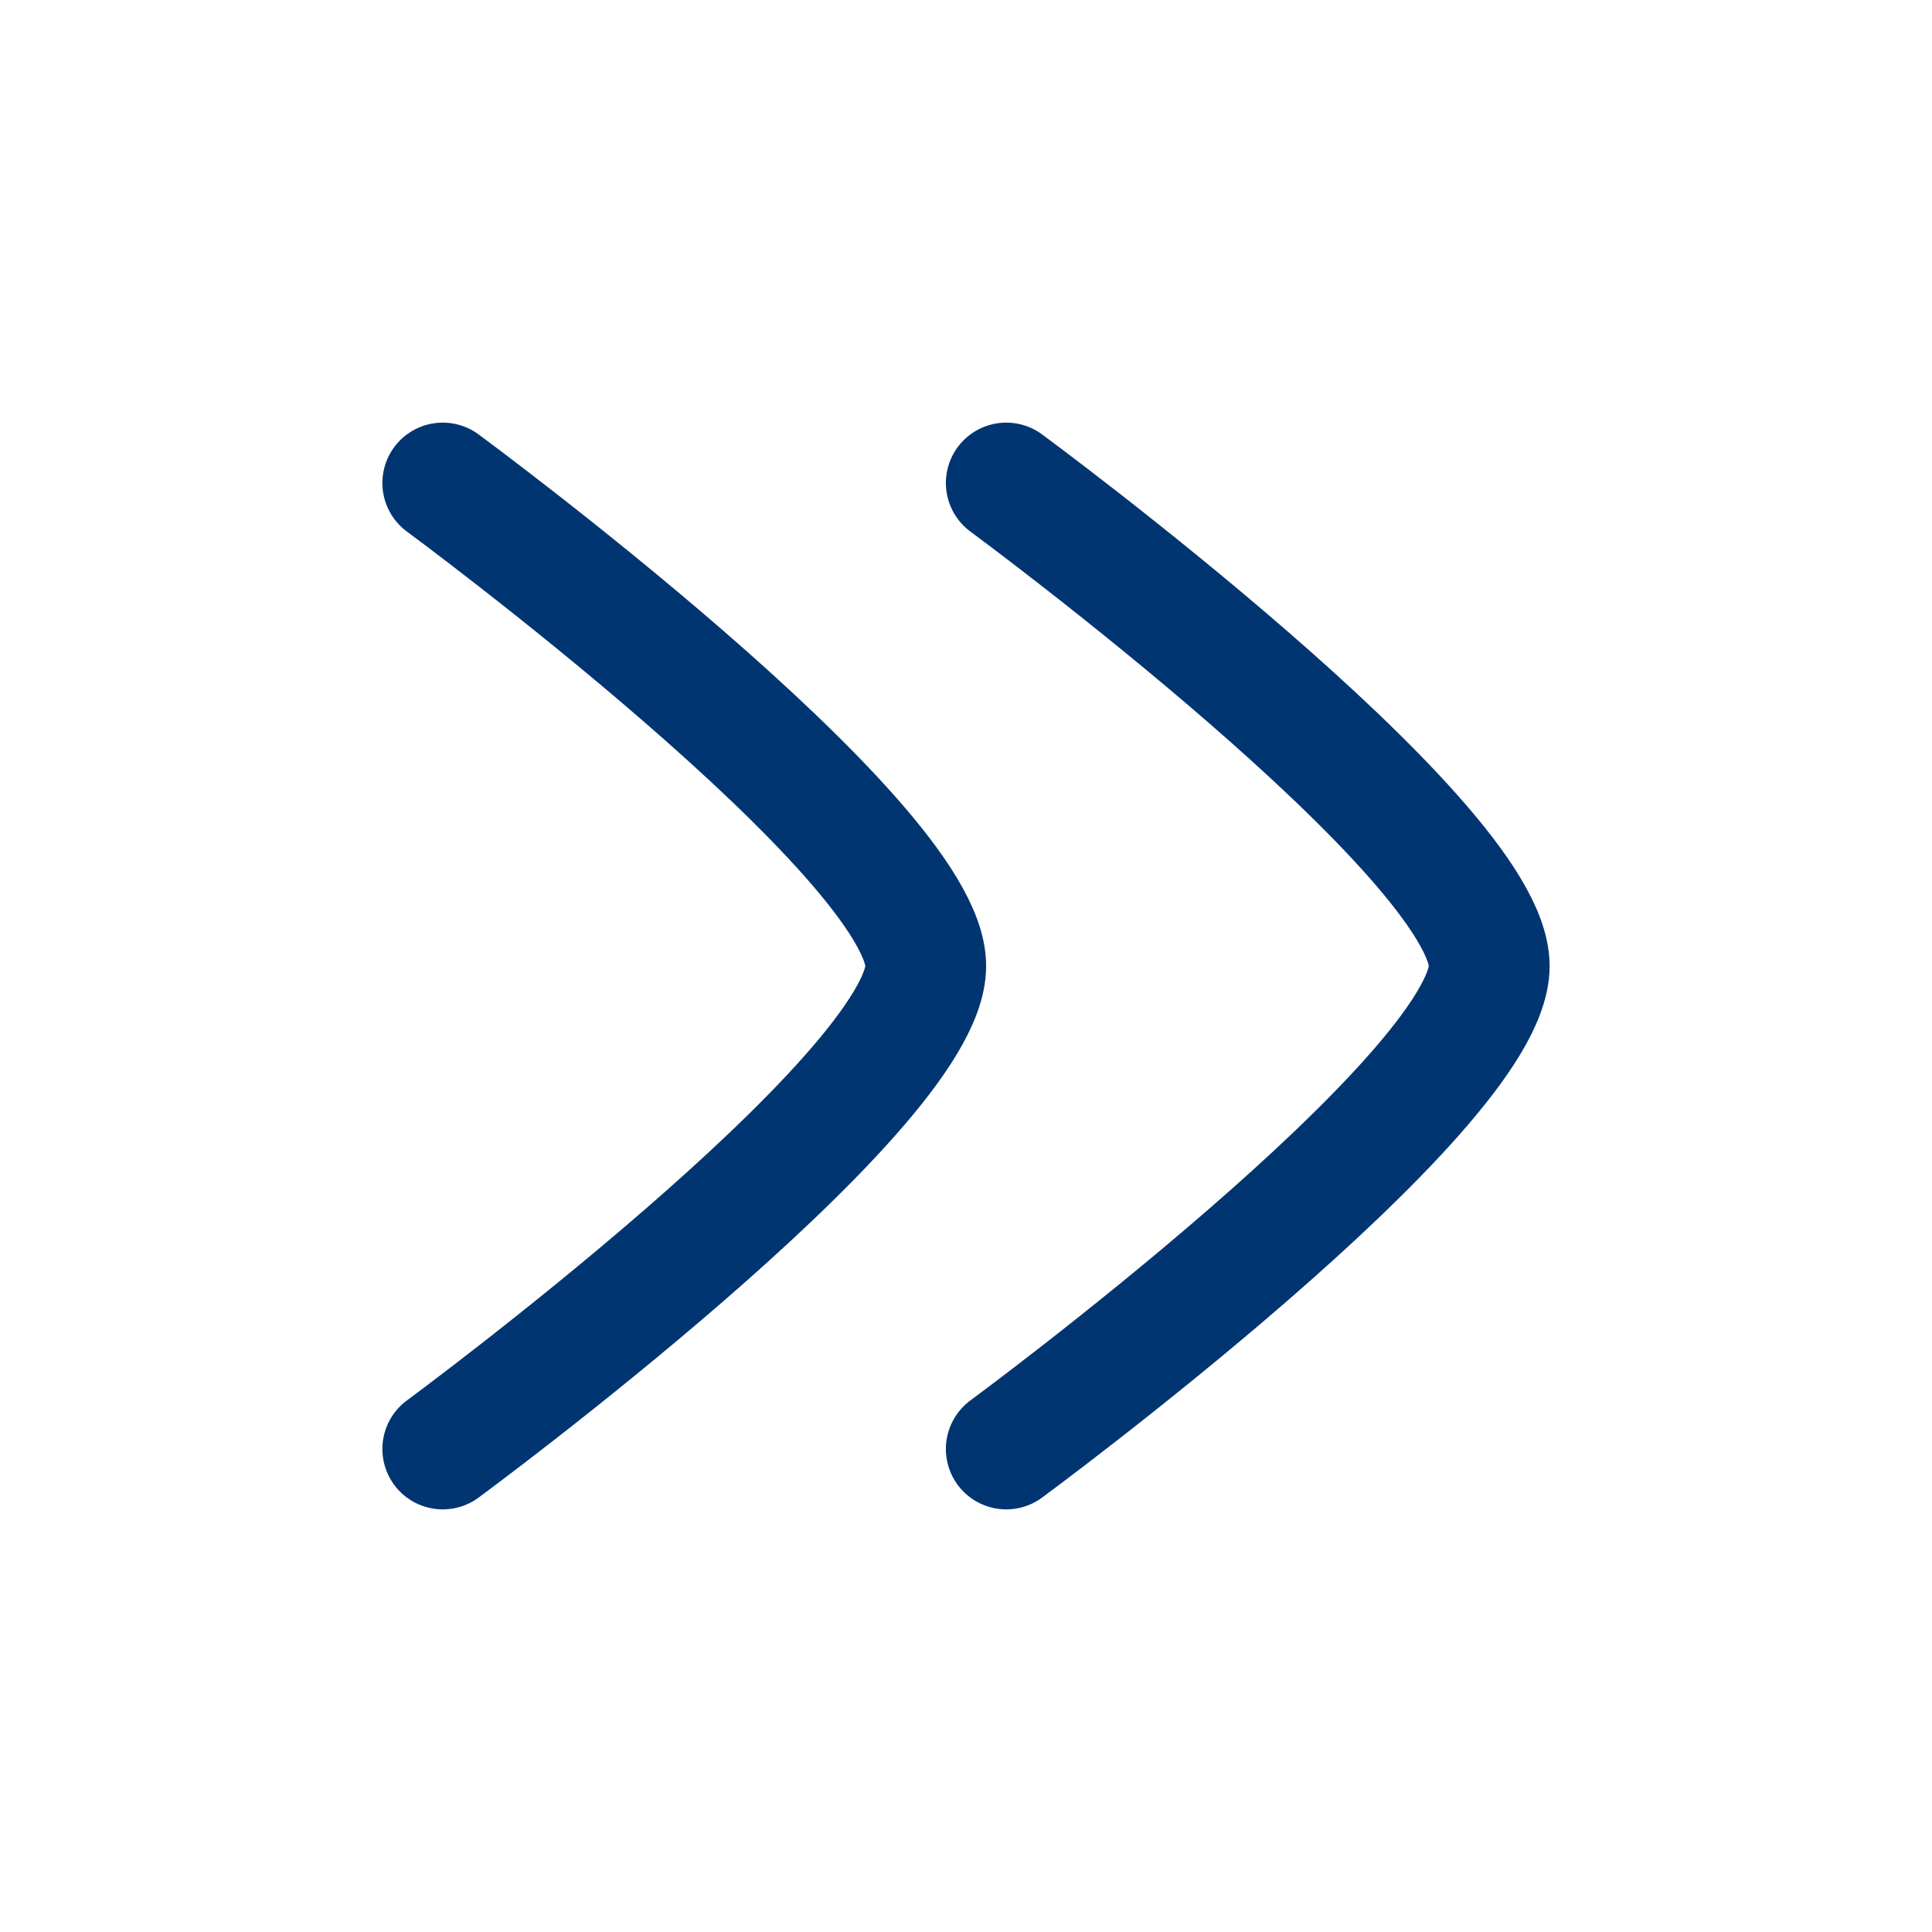 <svg xmlns="http://www.w3.org/2000/svg" viewBox="0 0 24 24" width="24" height="24" color="#013571" fill="none">
    <path d="M12.5 18C12.5 18 18.5 13.581 18.5 12C18.5 10.419 12.5 6 12.5 6" stroke="currentColor" stroke-width="1.5" stroke-linecap="round" stroke-linejoin="round" />
    <path d="M5.5 18C5.5 18 11.5 13.581 11.5 12C11.5 10.419 5.5 6 5.5 6" stroke="currentColor" stroke-width="1.5" stroke-linecap="round" stroke-linejoin="round" />
</svg>

